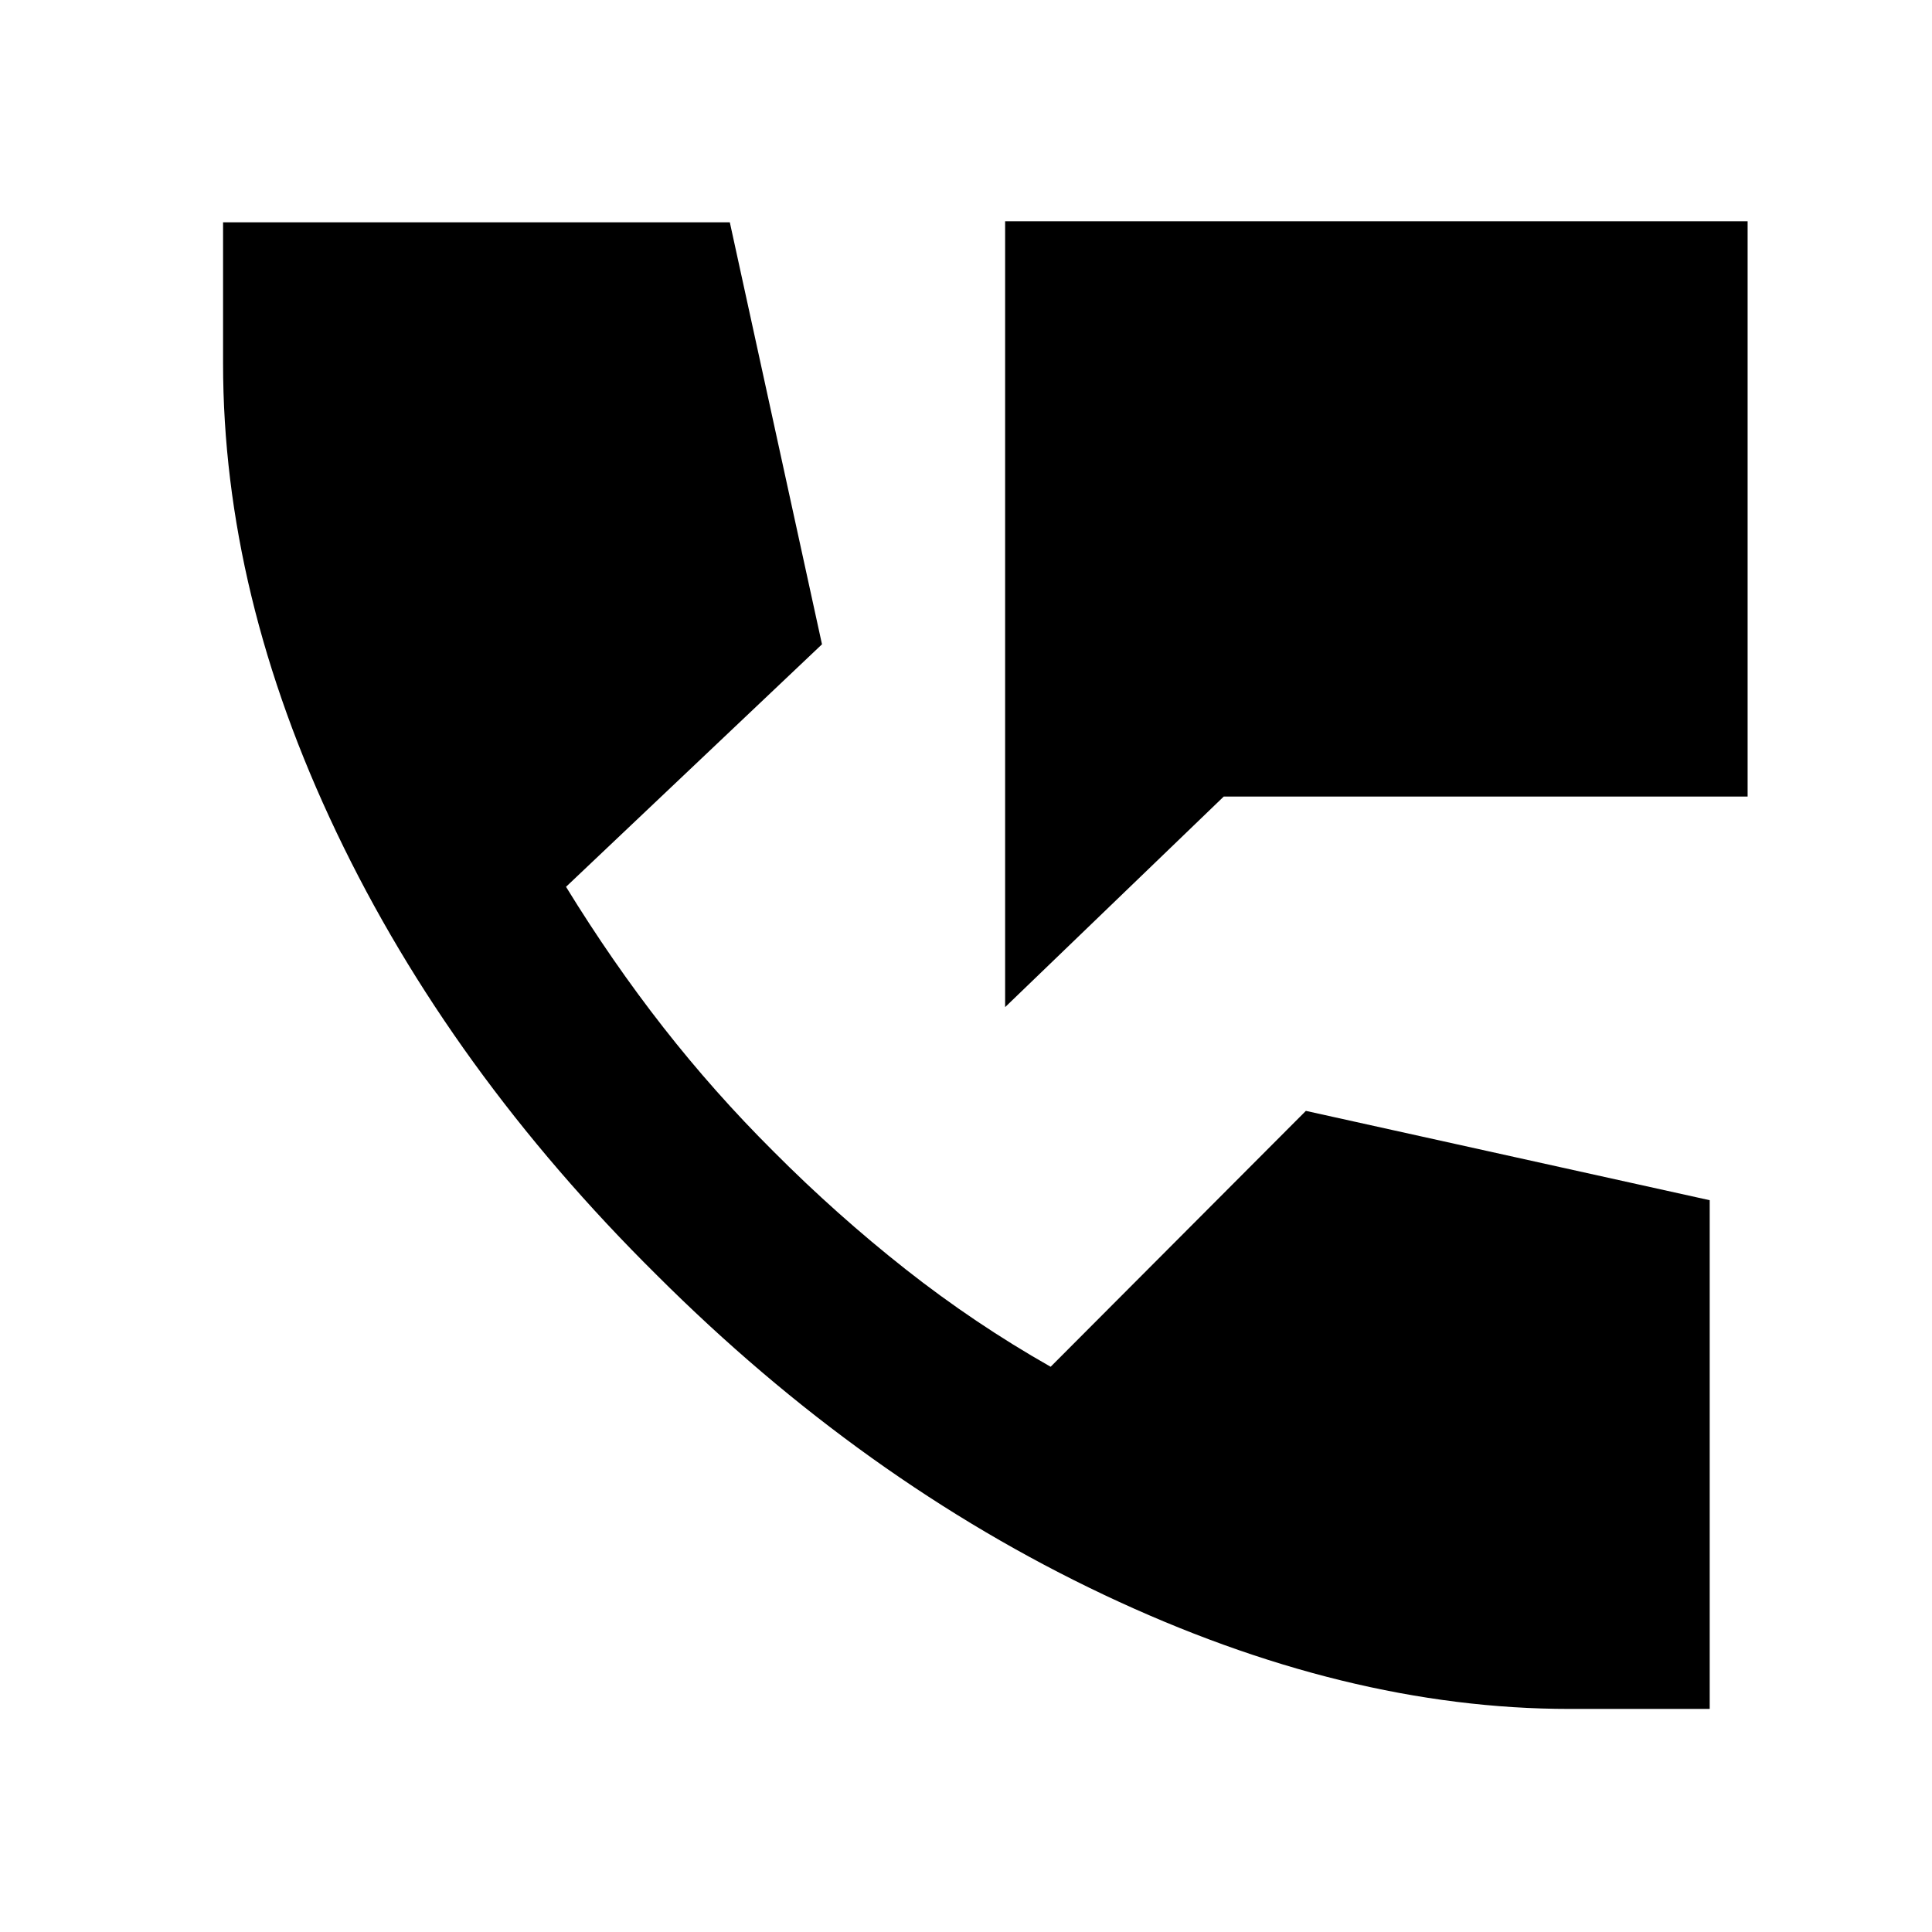 <svg xmlns="http://www.w3.org/2000/svg" height="40" viewBox="0 -960 960 960" width="40"><path d="M499.44-459.56v-390.48h368.94v285.84H608.07L499.44-459.56Zm280.51 348.72q-111.5 0-231.36-56.7-119.86-56.69-222.16-158.79-102.81-101.74-159.2-220-56.39-118.27-56.39-233.05v-70.16h251.8l45.8 209.69-127.19 120.5q22.89 37.27 48.26 69.72 25.37 32.45 54.76 61.71 31.38 31.53 65.7 58.59 34.33 27.05 72.09 48.47l126.82-127.15 200.66 44.39v252.78h-69.59Z"/></svg>